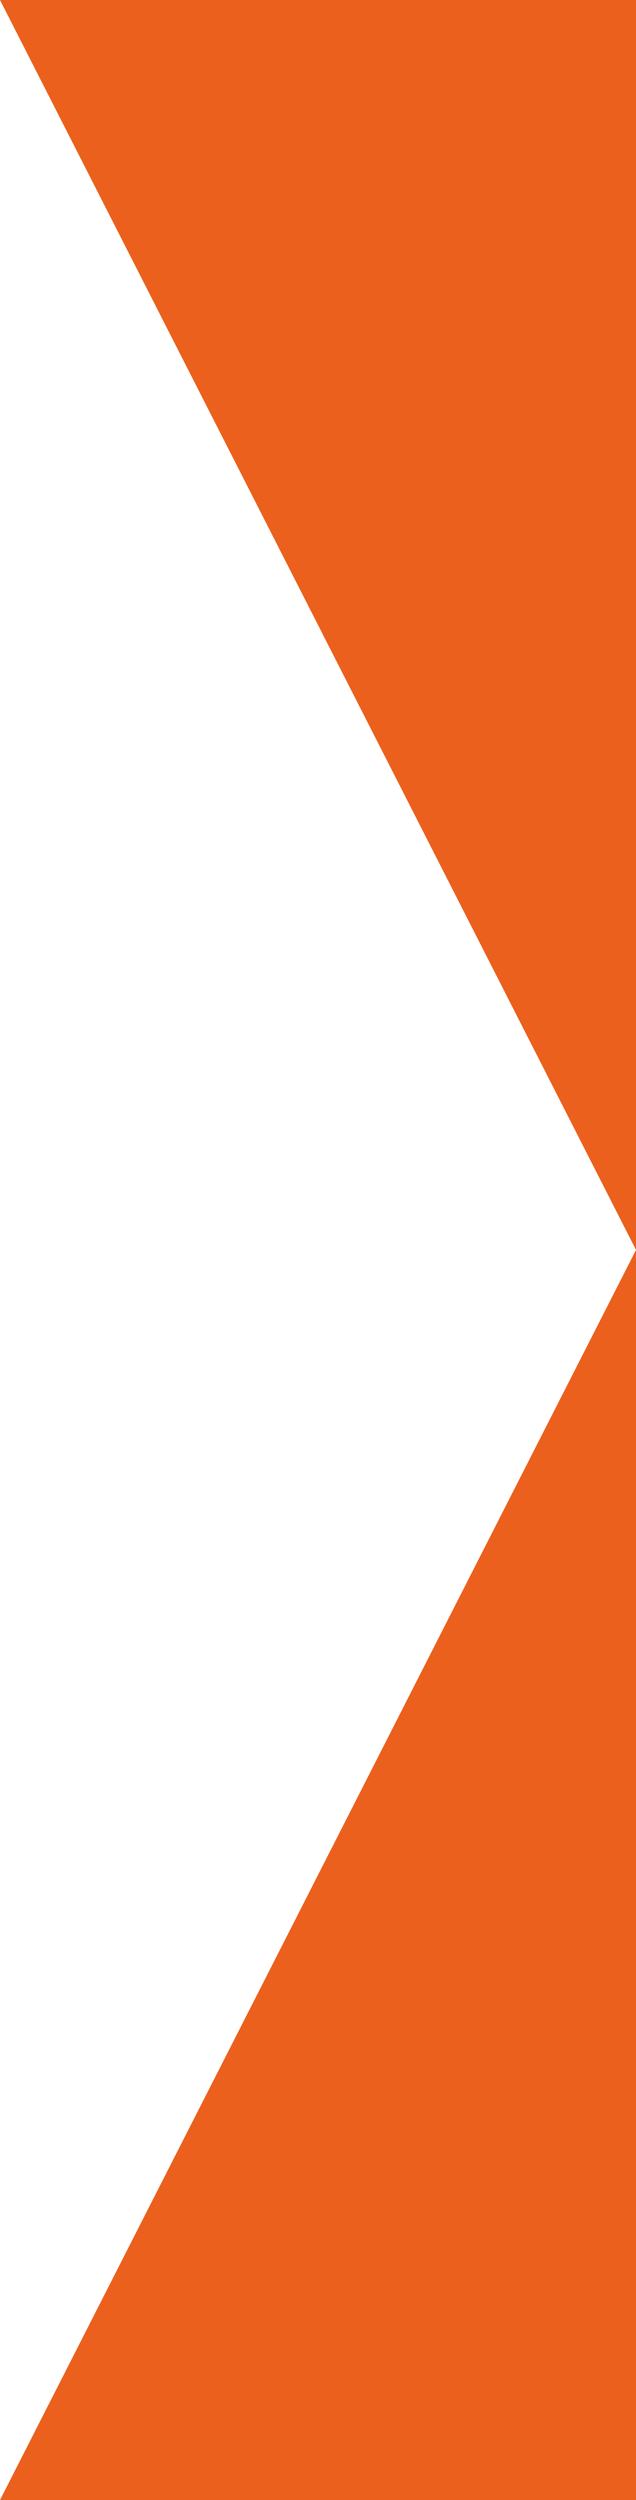 <?xml version="1.0" encoding="utf-8"?>
<!-- Generator: Adobe Illustrator 25.0.1, SVG Export Plug-In . SVG Version: 6.00 Build 0)  -->
<svg version="1.1" id="Réteg_1" xmlns="http://www.w3.org/2000/svg" xmlns:xlink="http://www.w3.org/1999/xlink" x="0px" y="0px"
	 viewBox="0 0 34.63 136.07" style="enable-background:new 0 0 34.63 136.07;" xml:space="preserve">
<style type="text/css">
	.st0{fill:#EB601C;}
</style>
<polygon class="st0" points="0,0 34.63,0 34.63,68.03 "/>
<polygon class="st0" points="0,136.07 34.63,68.03 34.63,136.07 "/>
</svg>
